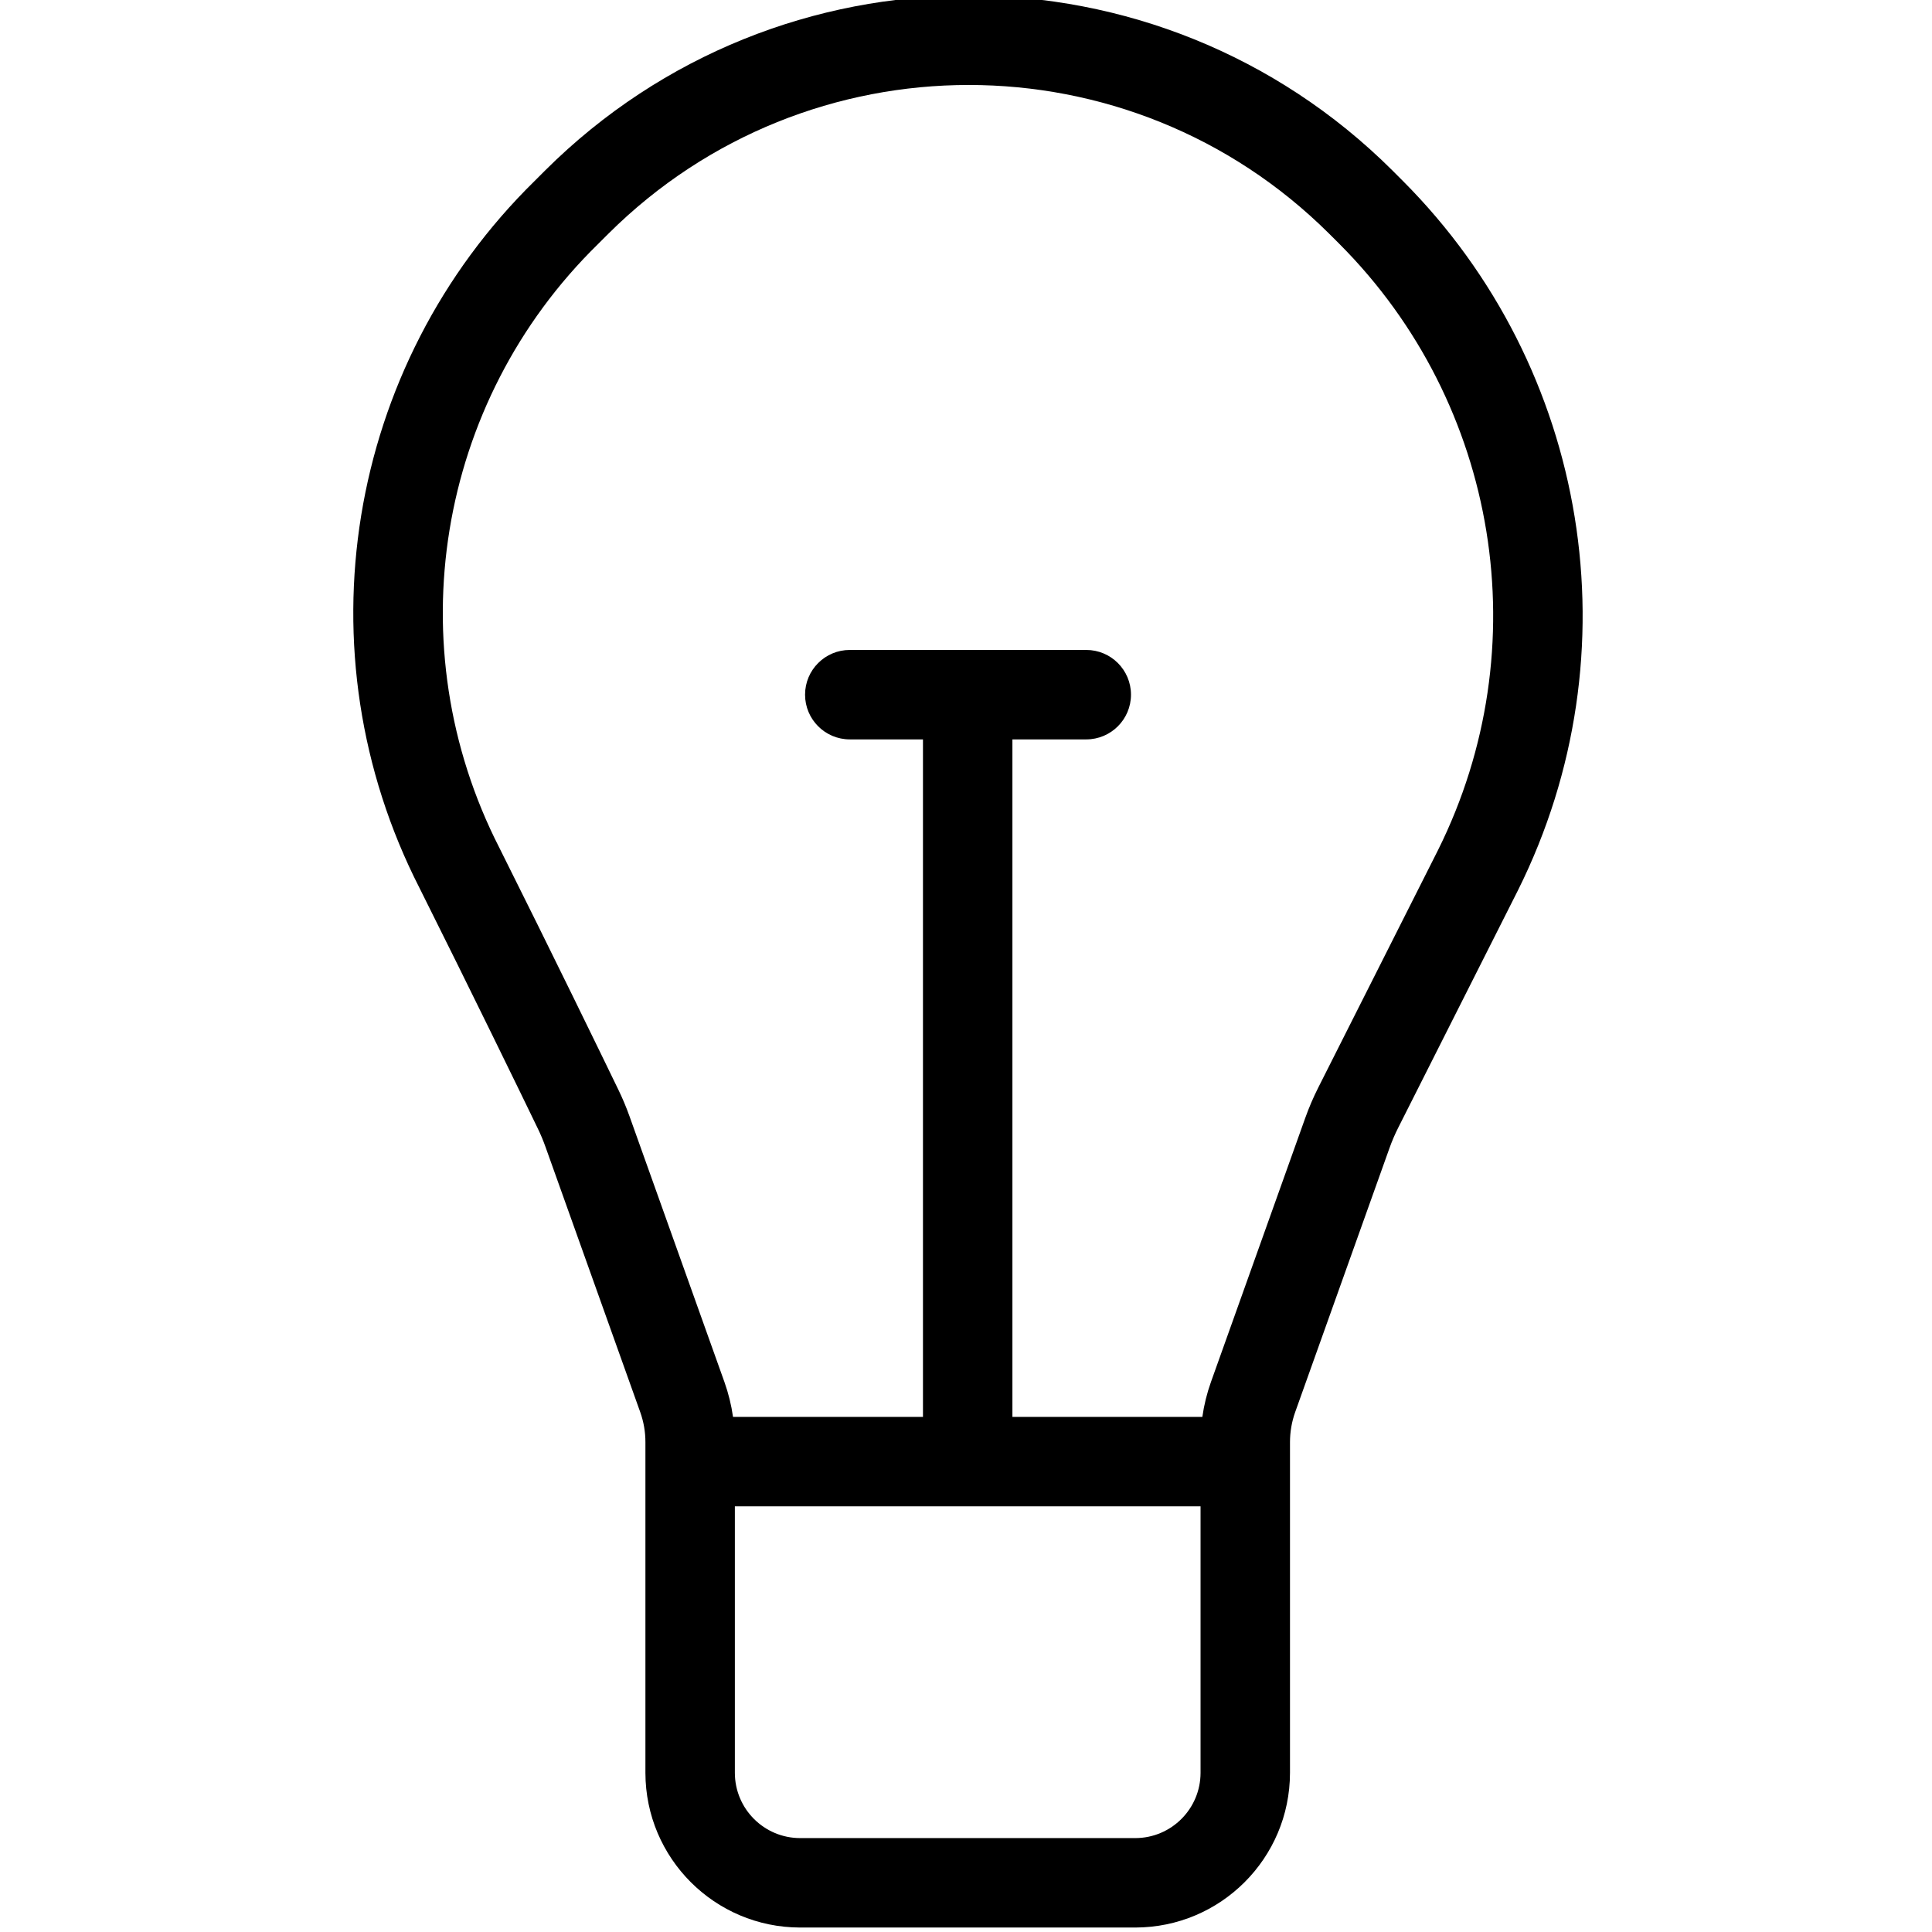 <svg height="431pt" viewBox="-78 1 431 431.999" width="431pt" xmlns="http://www.w3.org/2000/svg"><path d="m232.797 39.066c-52.371-52.09-136.984-52.09-189.355 0l-2.371 2.371c-42.238 41.41-52.672 105.457-25.762 158.129 11.91 23.82 22.473 45.551 26.457 53.793.625 1.289 1.18 2.613 1.664 3.965l21.223 59.414c.773 2.16 1.168 4.438 1.164 6.727v73.941c.023 19.094 15.496 34.57 34.594 34.594h74.941c19.098-.023 34.574-15.496 34.594-34.594v-73.941c0-2.289.395-4.566 1.164-6.727l21.082-59.023c.555-1.555 1.207-3.078 1.953-4.555l26.809-53.152c26.34-52.902 15.969-116.715-25.77-158.555zm-57.445 372.934h-74.941c-8.059-.008-14.586-6.539-14.594-14.594v-59.586h104.129v59.586c-.008 8.055-6.535 14.586-14.594 14.594zm67.699-220.93-26.77 53.086c-1.117 2.215-2.094 4.5-2.93 6.836l-21.078 59.02c-.902 2.531-1.547 5.148-1.926 7.809h-42.469v-151.492h16.512c5.523 0 10-4.477 10-10s-4.477-10-10-10h-52.875c-5.523 0-10 4.477-10 10s4.477 10 10 10h16.363v151.492h-42.473c-.375-2.66-1.02-5.273-1.922-7.805l-21.223-59.418c-.727-2.027-1.559-4.016-2.5-5.953-4-8.27-14.609-30.094-26.605-54.086-22.969-44.945-14.059-99.598 21.996-134.918l.043-.043 2.391-2.387c44.559-44.281 116.512-44.281 161.074 0l2.387 2.383c35.648 35.758 44.504 90.273 22.004 135.477zm0 0"/></svg>